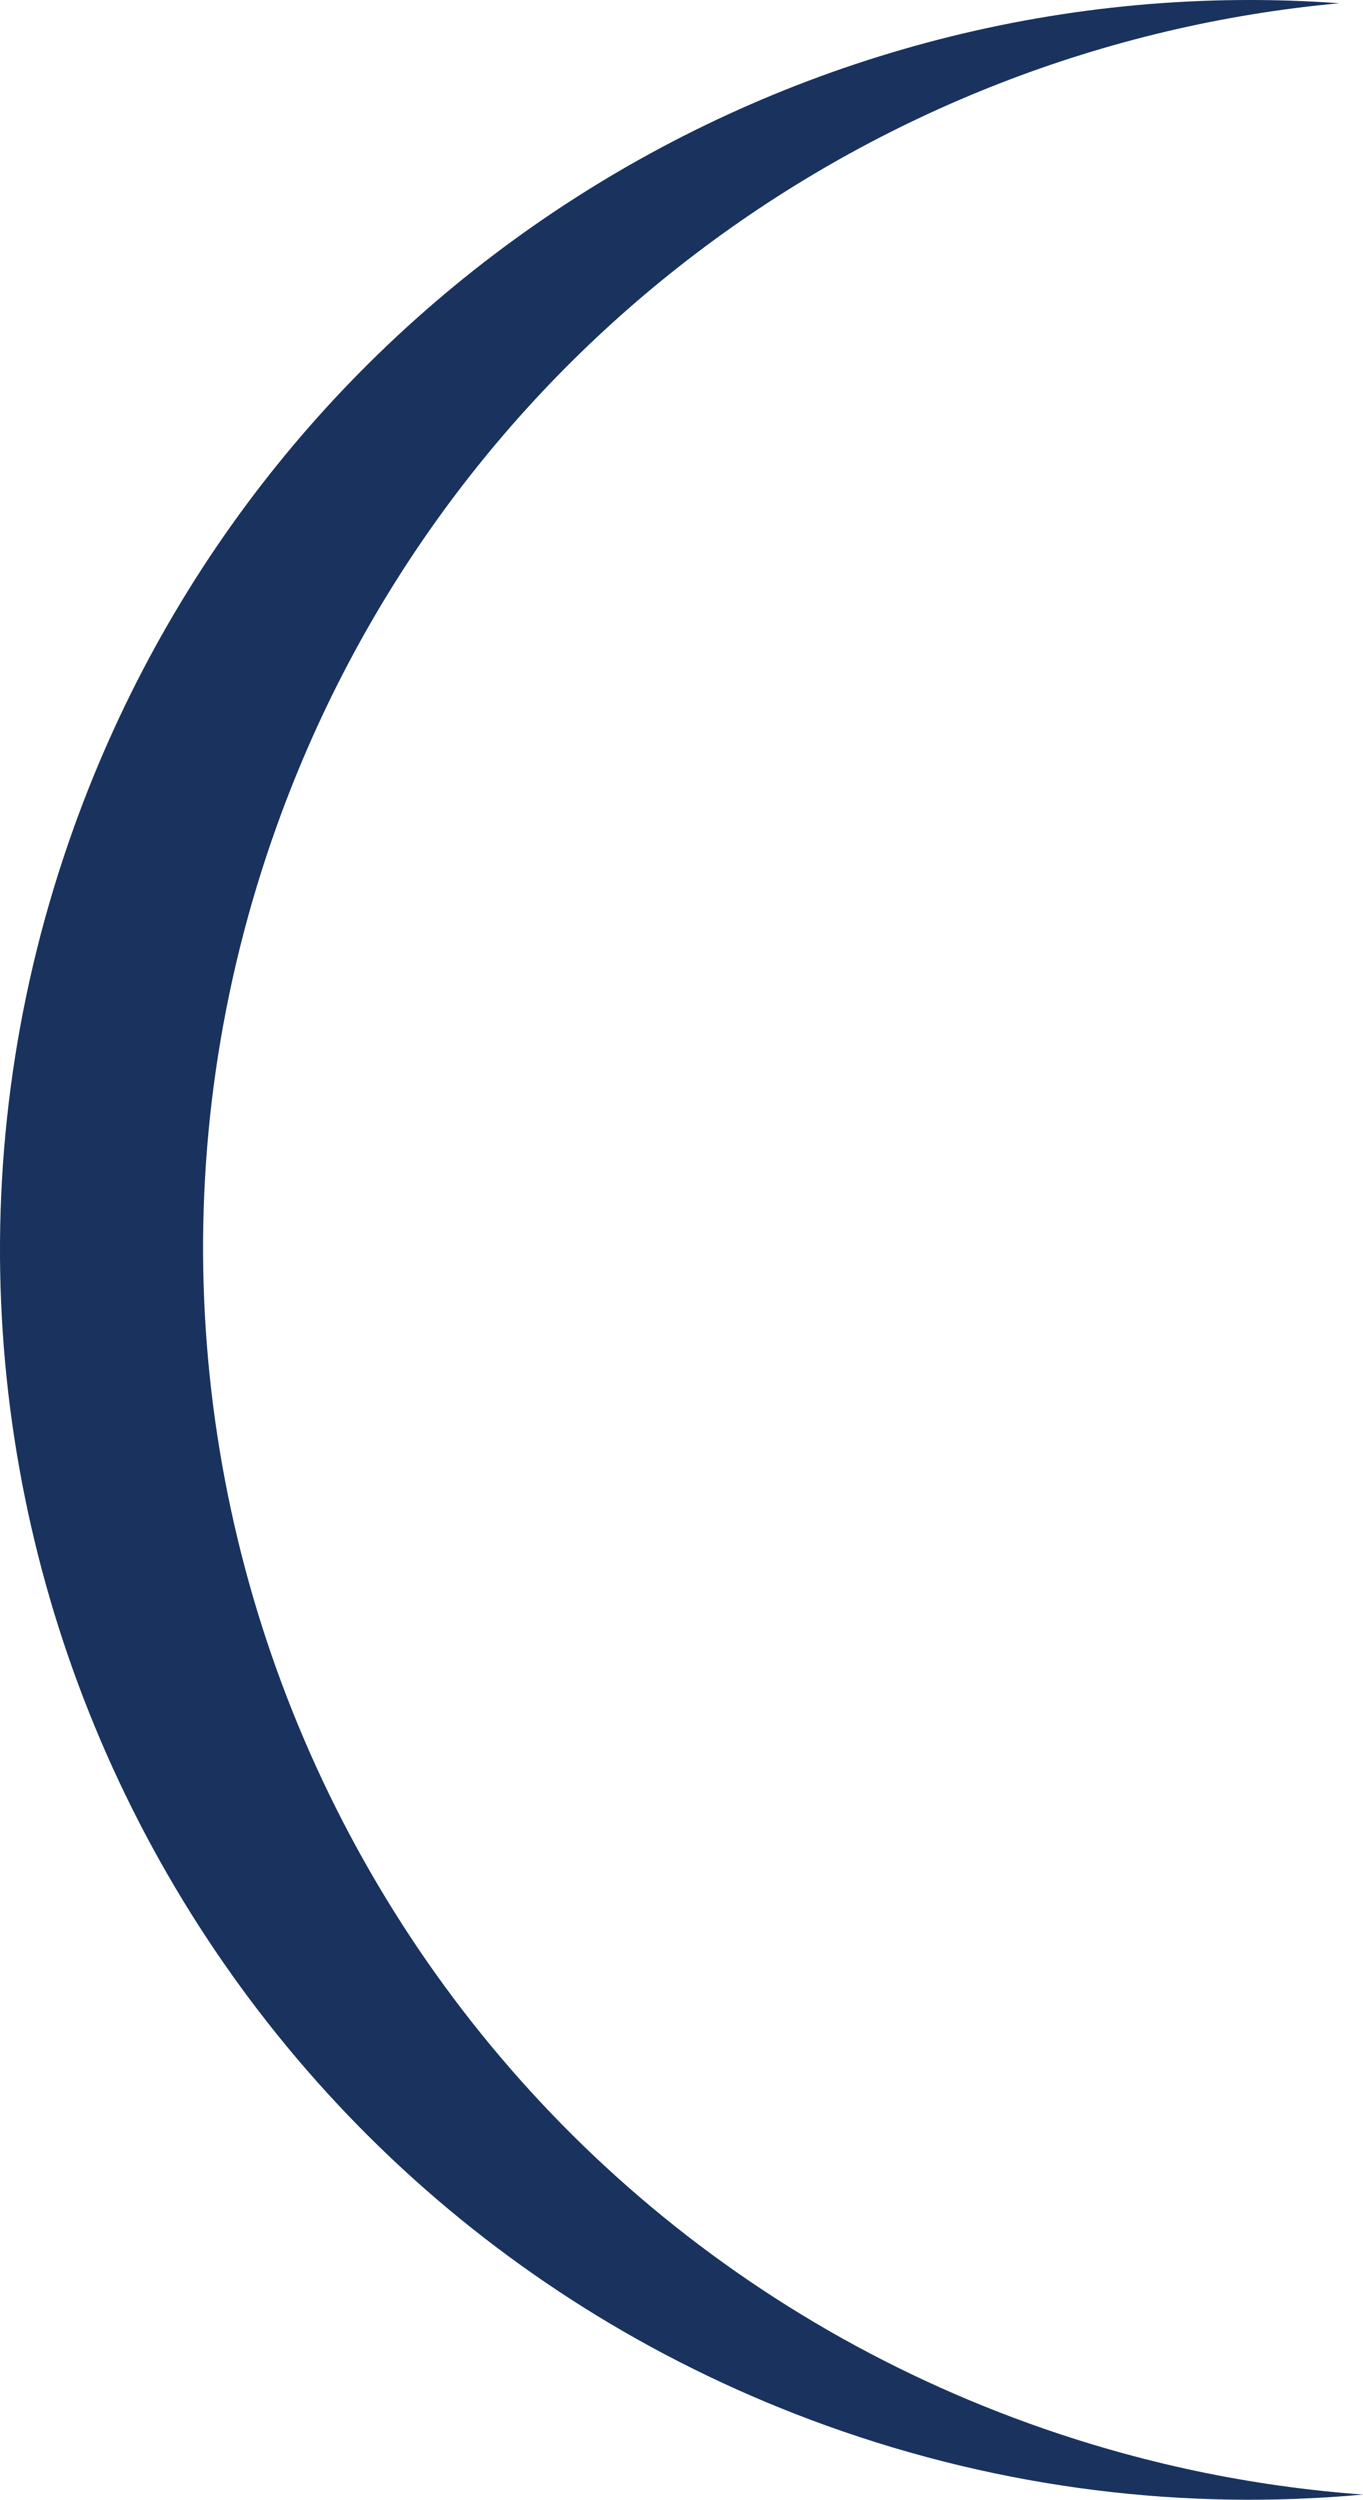 <svg version="1.1" id="图层_1" x="0px" y="0px" width="67.102px" height="123.026px" viewBox="0 0 67.102 123.026" enable-background="new 0 0 67.102 123.026" xml:space="preserve" xmlns="http://www.w3.org/2000/svg" xmlns:xlink="http://www.w3.org/1999/xlink" xmlns:xml="http://www.w3.org/XML/1998/namespace">
  <path fill="#19325E" d="M13.649,40.586C22.006,17.371,42.885,2.275,65.934,0.16C39.12-1.785,13.205,14.146,3.651,40.685
	c-11.503,31.957,5.078,67.189,37.036,78.693c8.744,3.147,17.732,4.188,26.415,3.392c-5.479-0.398-10.995-1.539-16.418-3.491
	C18.727,107.776,2.145,72.543,13.649,40.586z" class="color c1"/>
</svg>